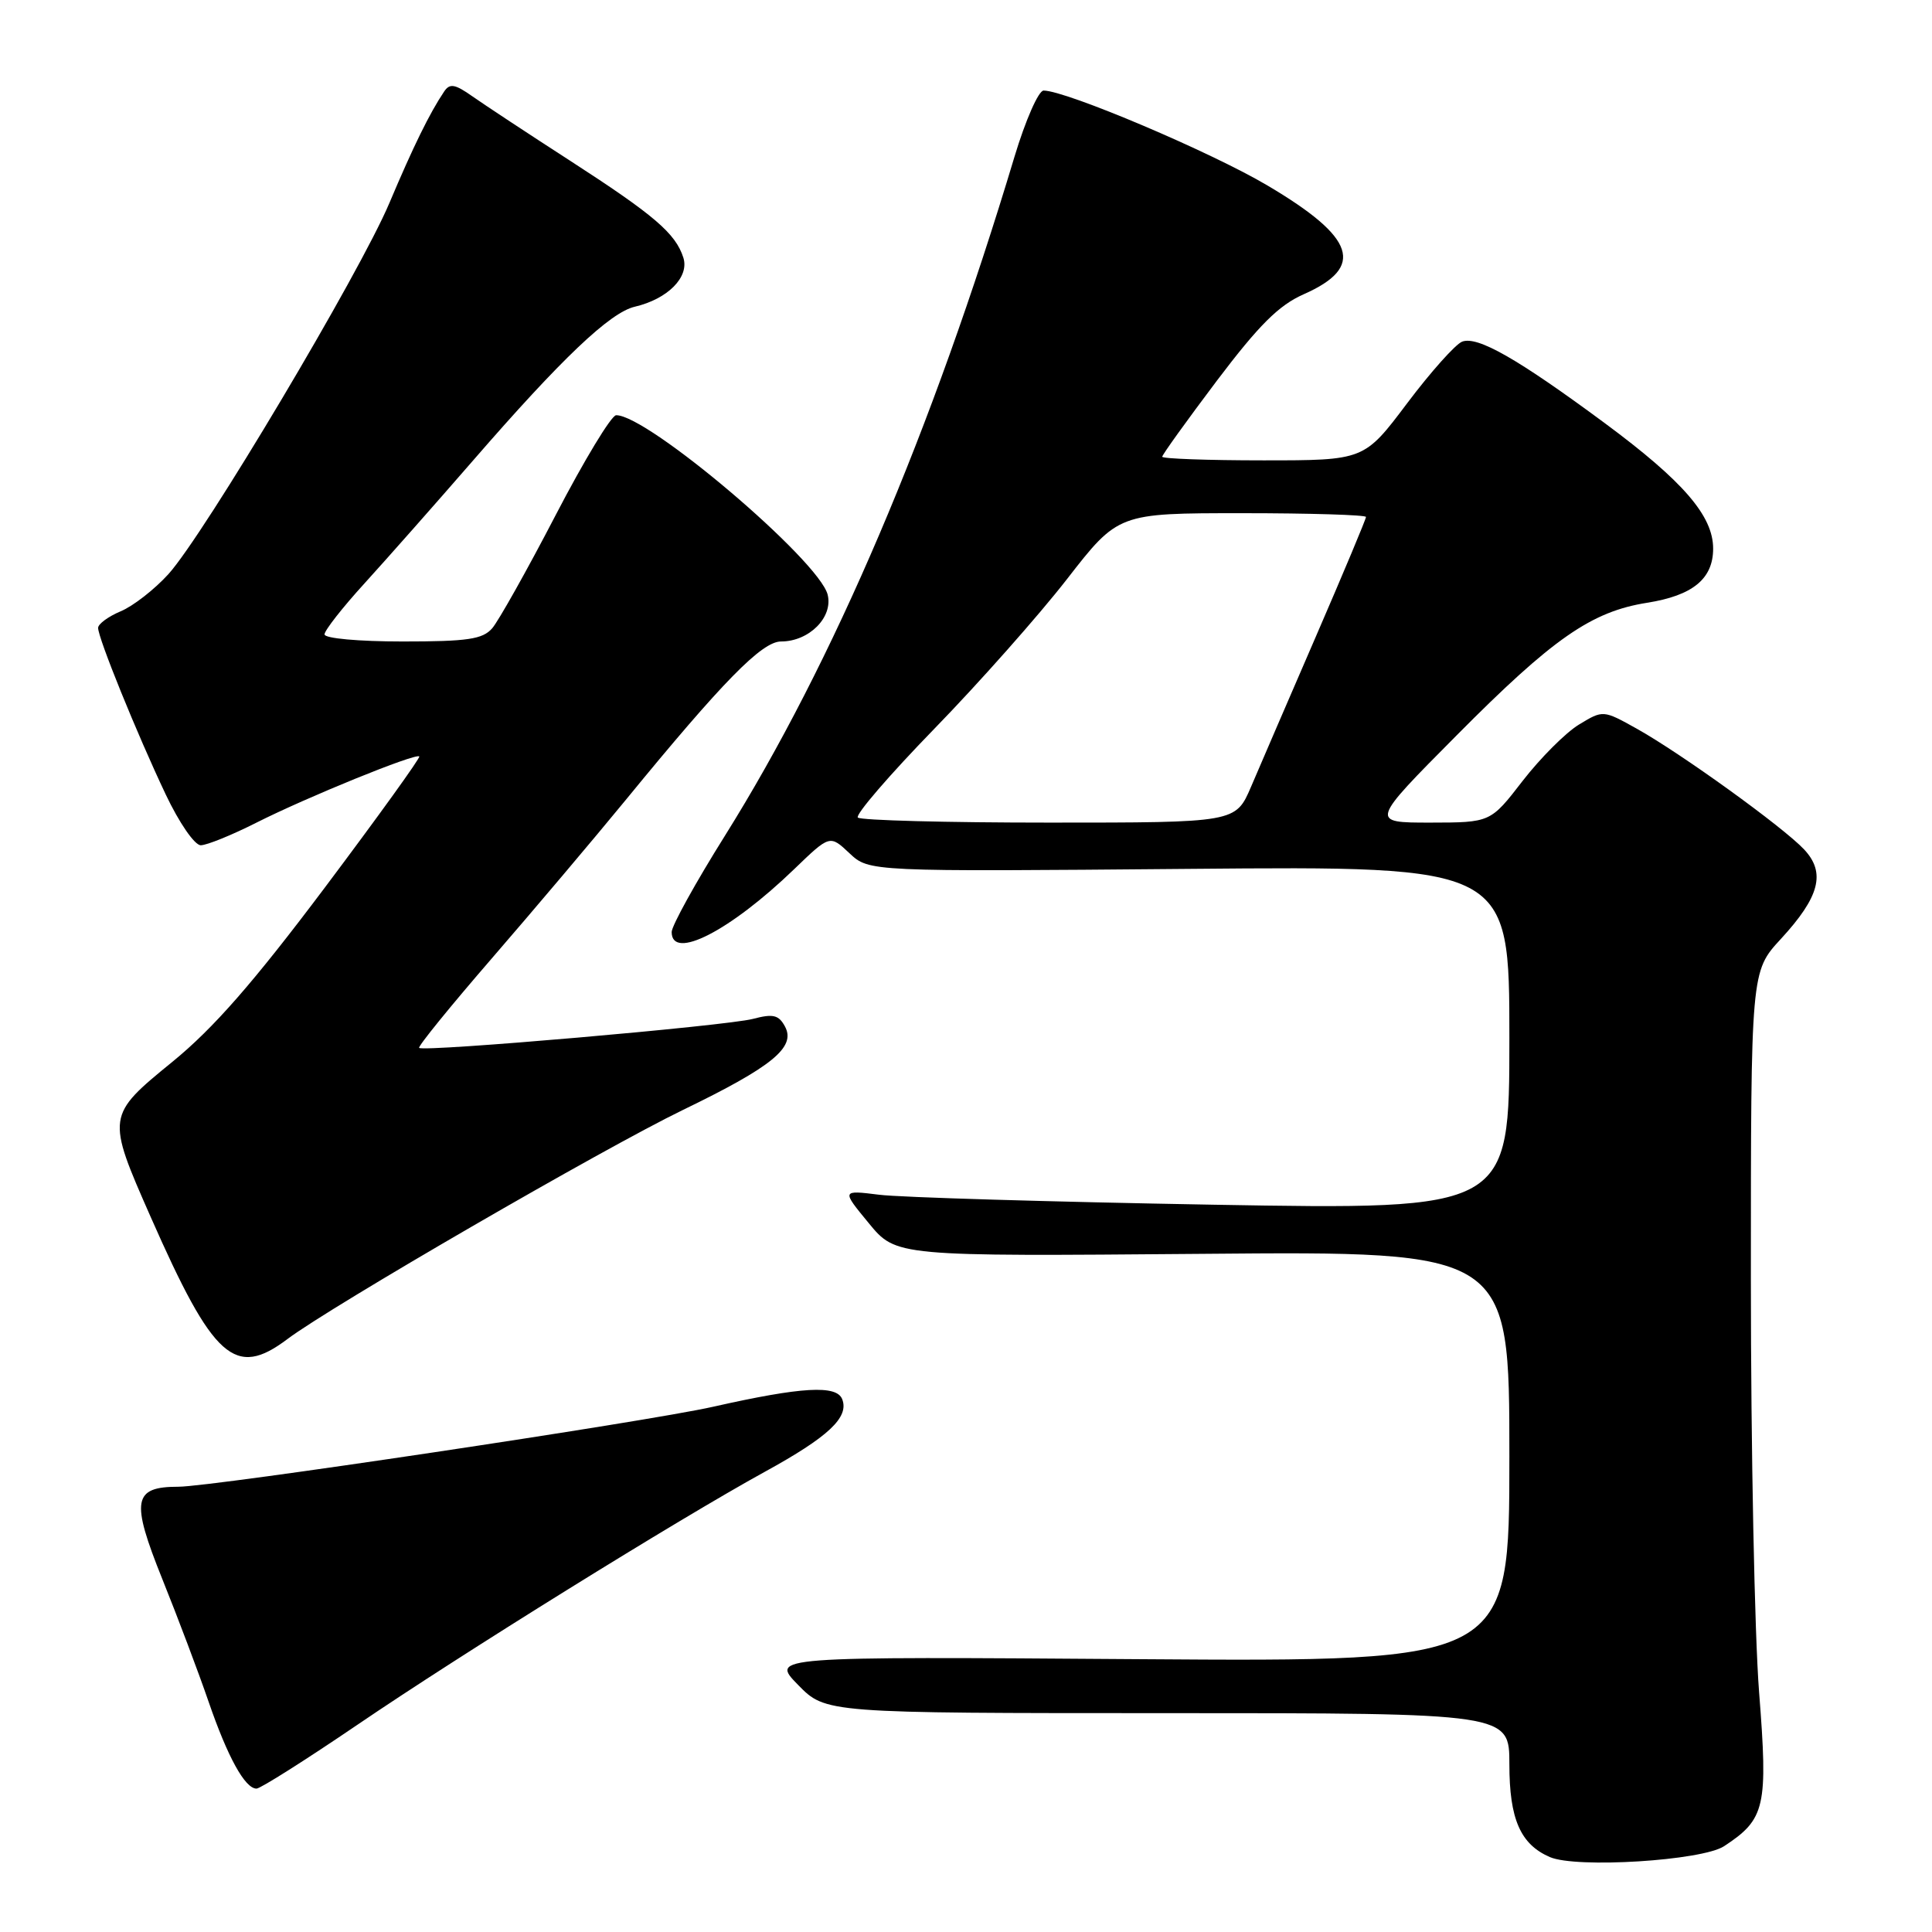 <?xml version="1.0" encoding="UTF-8" standalone="no"?>
<!DOCTYPE svg PUBLIC "-//W3C//DTD SVG 1.1//EN" "http://www.w3.org/Graphics/SVG/1.1/DTD/svg11.dtd" >
<svg xmlns="http://www.w3.org/2000/svg" xmlns:xlink="http://www.w3.org/1999/xlink" version="1.1" viewBox="0 0 256 256">
 <g >
 <path fill="currentColor"
d=" M 228.45 244.63 C 233.92 241.04 234.28 239.43 233.09 224.23 C 232.49 216.62 232.00 192.01 232.00 169.56 C 232.00 128.72 232.00 128.72 235.97 124.42 C 241.12 118.83 241.95 115.64 239.05 112.55 C 236.27 109.59 222.76 99.84 216.89 96.56 C 212.42 94.07 212.42 94.07 209.22 96.01 C 207.46 97.08 204.11 100.44 201.76 103.47 C 197.50 108.99 197.50 108.99 189.52 109.00 C 181.53 109.00 181.53 109.00 193.02 97.43 C 205.77 84.58 210.86 81.04 218.25 79.87 C 224.30 78.91 227.00 76.70 227.00 72.69 C 227.00 68.35 223.03 63.76 212.63 56.06 C 201.08 47.52 195.77 44.49 193.74 45.27 C 192.86 45.61 189.57 49.29 186.45 53.44 C 180.76 61.00 180.76 61.00 167.38 61.00 C 160.02 61.00 154.00 60.78 154.00 60.52 C 154.00 60.26 157.26 55.73 161.23 50.46 C 166.82 43.07 169.44 40.45 172.75 38.99 C 180.91 35.38 179.63 31.50 168.00 24.61 C 160.51 20.16 141.26 12.00 138.28 12.00 C 137.61 12.00 135.88 15.94 134.43 20.75 C 123.51 57.10 110.41 87.81 96.05 110.75 C 92.17 116.94 89.00 122.68 89.00 123.50 C 89.00 127.33 96.74 123.36 105.23 115.17 C 109.96 110.61 109.96 110.61 112.56 113.06 C 115.16 115.50 115.16 115.50 157.58 115.13 C 200.00 114.76 200.00 114.76 200.00 137.54 C 200.00 160.31 200.00 160.31 160.75 159.63 C 139.16 159.25 119.25 158.66 116.50 158.31 C 111.50 157.69 111.50 157.69 115.12 162.08 C 118.74 166.48 118.74 166.48 159.37 166.14 C 200.00 165.79 200.00 165.79 200.00 192.99 C 200.00 220.19 200.00 220.19 151.04 219.85 C 102.08 219.50 102.08 219.50 105.74 223.25 C 109.41 227.00 109.41 227.00 154.70 227.00 C 200.00 227.00 200.00 227.00 200.00 233.78 C 200.00 241.03 201.46 244.38 205.36 246.07 C 208.85 247.59 225.52 246.55 228.45 244.63 Z  M 47.36 228.54 C 61.11 219.18 89.94 201.28 101.36 195.01 C 109.76 190.40 112.53 187.81 111.60 185.41 C 110.87 183.49 106.27 183.75 94.50 186.40 C 85.57 188.41 28.14 197.00 23.64 197.00 C 17.62 197.00 17.31 198.80 21.51 209.24 C 23.56 214.33 26.31 221.62 27.62 225.43 C 30.16 232.82 32.46 237.00 33.99 237.00 C 34.50 237.00 40.52 233.19 47.36 228.54 Z  M 38.09 177.43 C 43.85 173.09 79.91 152.20 90.50 147.07 C 102.33 141.34 105.48 138.77 104.02 136.03 C 103.19 134.48 102.45 134.30 99.76 135.01 C 96.20 135.94 56.08 139.42 55.54 138.85 C 55.35 138.66 59.69 133.32 65.16 127.00 C 70.64 120.67 78.63 111.22 82.92 105.99 C 95.78 90.28 100.96 85.00 103.49 85.00 C 107.21 85.00 110.41 81.79 109.67 78.80 C 108.52 74.24 85.79 54.95 81.64 55.02 C 81.01 55.03 77.40 60.99 73.62 68.27 C 69.84 75.55 66.05 82.29 65.22 83.25 C 63.95 84.71 61.95 85.00 53.35 85.00 C 47.53 85.00 43.00 84.59 43.00 84.06 C 43.00 83.54 45.38 80.50 48.29 77.31 C 51.20 74.11 57.68 66.78 62.70 61.00 C 74.38 47.54 80.83 41.40 84.12 40.64 C 88.48 39.62 91.36 36.71 90.55 34.15 C 89.52 30.92 86.70 28.51 75.50 21.27 C 70.00 17.72 64.21 13.90 62.63 12.79 C 60.28 11.13 59.60 11.01 58.85 12.13 C 56.93 14.98 54.76 19.41 51.60 26.89 C 47.70 36.15 27.04 70.85 22.32 76.07 C 20.48 78.10 17.63 80.32 15.99 81.00 C 14.35 81.69 13.00 82.68 13.00 83.20 C 13.00 84.55 18.12 97.17 21.95 105.25 C 23.74 109.03 25.79 112.00 26.60 112.00 C 27.40 112.00 30.73 110.65 33.99 109.00 C 40.69 105.62 55.09 99.76 55.56 100.23 C 55.73 100.39 50.09 108.22 43.04 117.61 C 33.55 130.24 28.29 136.25 22.85 140.69 C 14.10 147.83 14.09 147.92 19.96 161.24 C 28.29 180.13 31.13 182.67 38.09 177.43 Z  M 113.67 108.33 C 113.30 107.97 117.86 102.68 123.79 96.58 C 129.72 90.49 137.63 81.56 141.37 76.75 C 148.17 68.00 148.17 68.00 164.58 68.00 C 173.61 68.00 181.00 68.23 181.00 68.50 C 181.00 68.78 178.03 75.87 174.40 84.25 C 170.77 92.64 166.88 101.64 165.77 104.25 C 163.73 109.00 163.73 109.00 139.03 109.00 C 125.45 109.00 114.03 108.70 113.67 108.33 Z "/>
</g>
</svg>